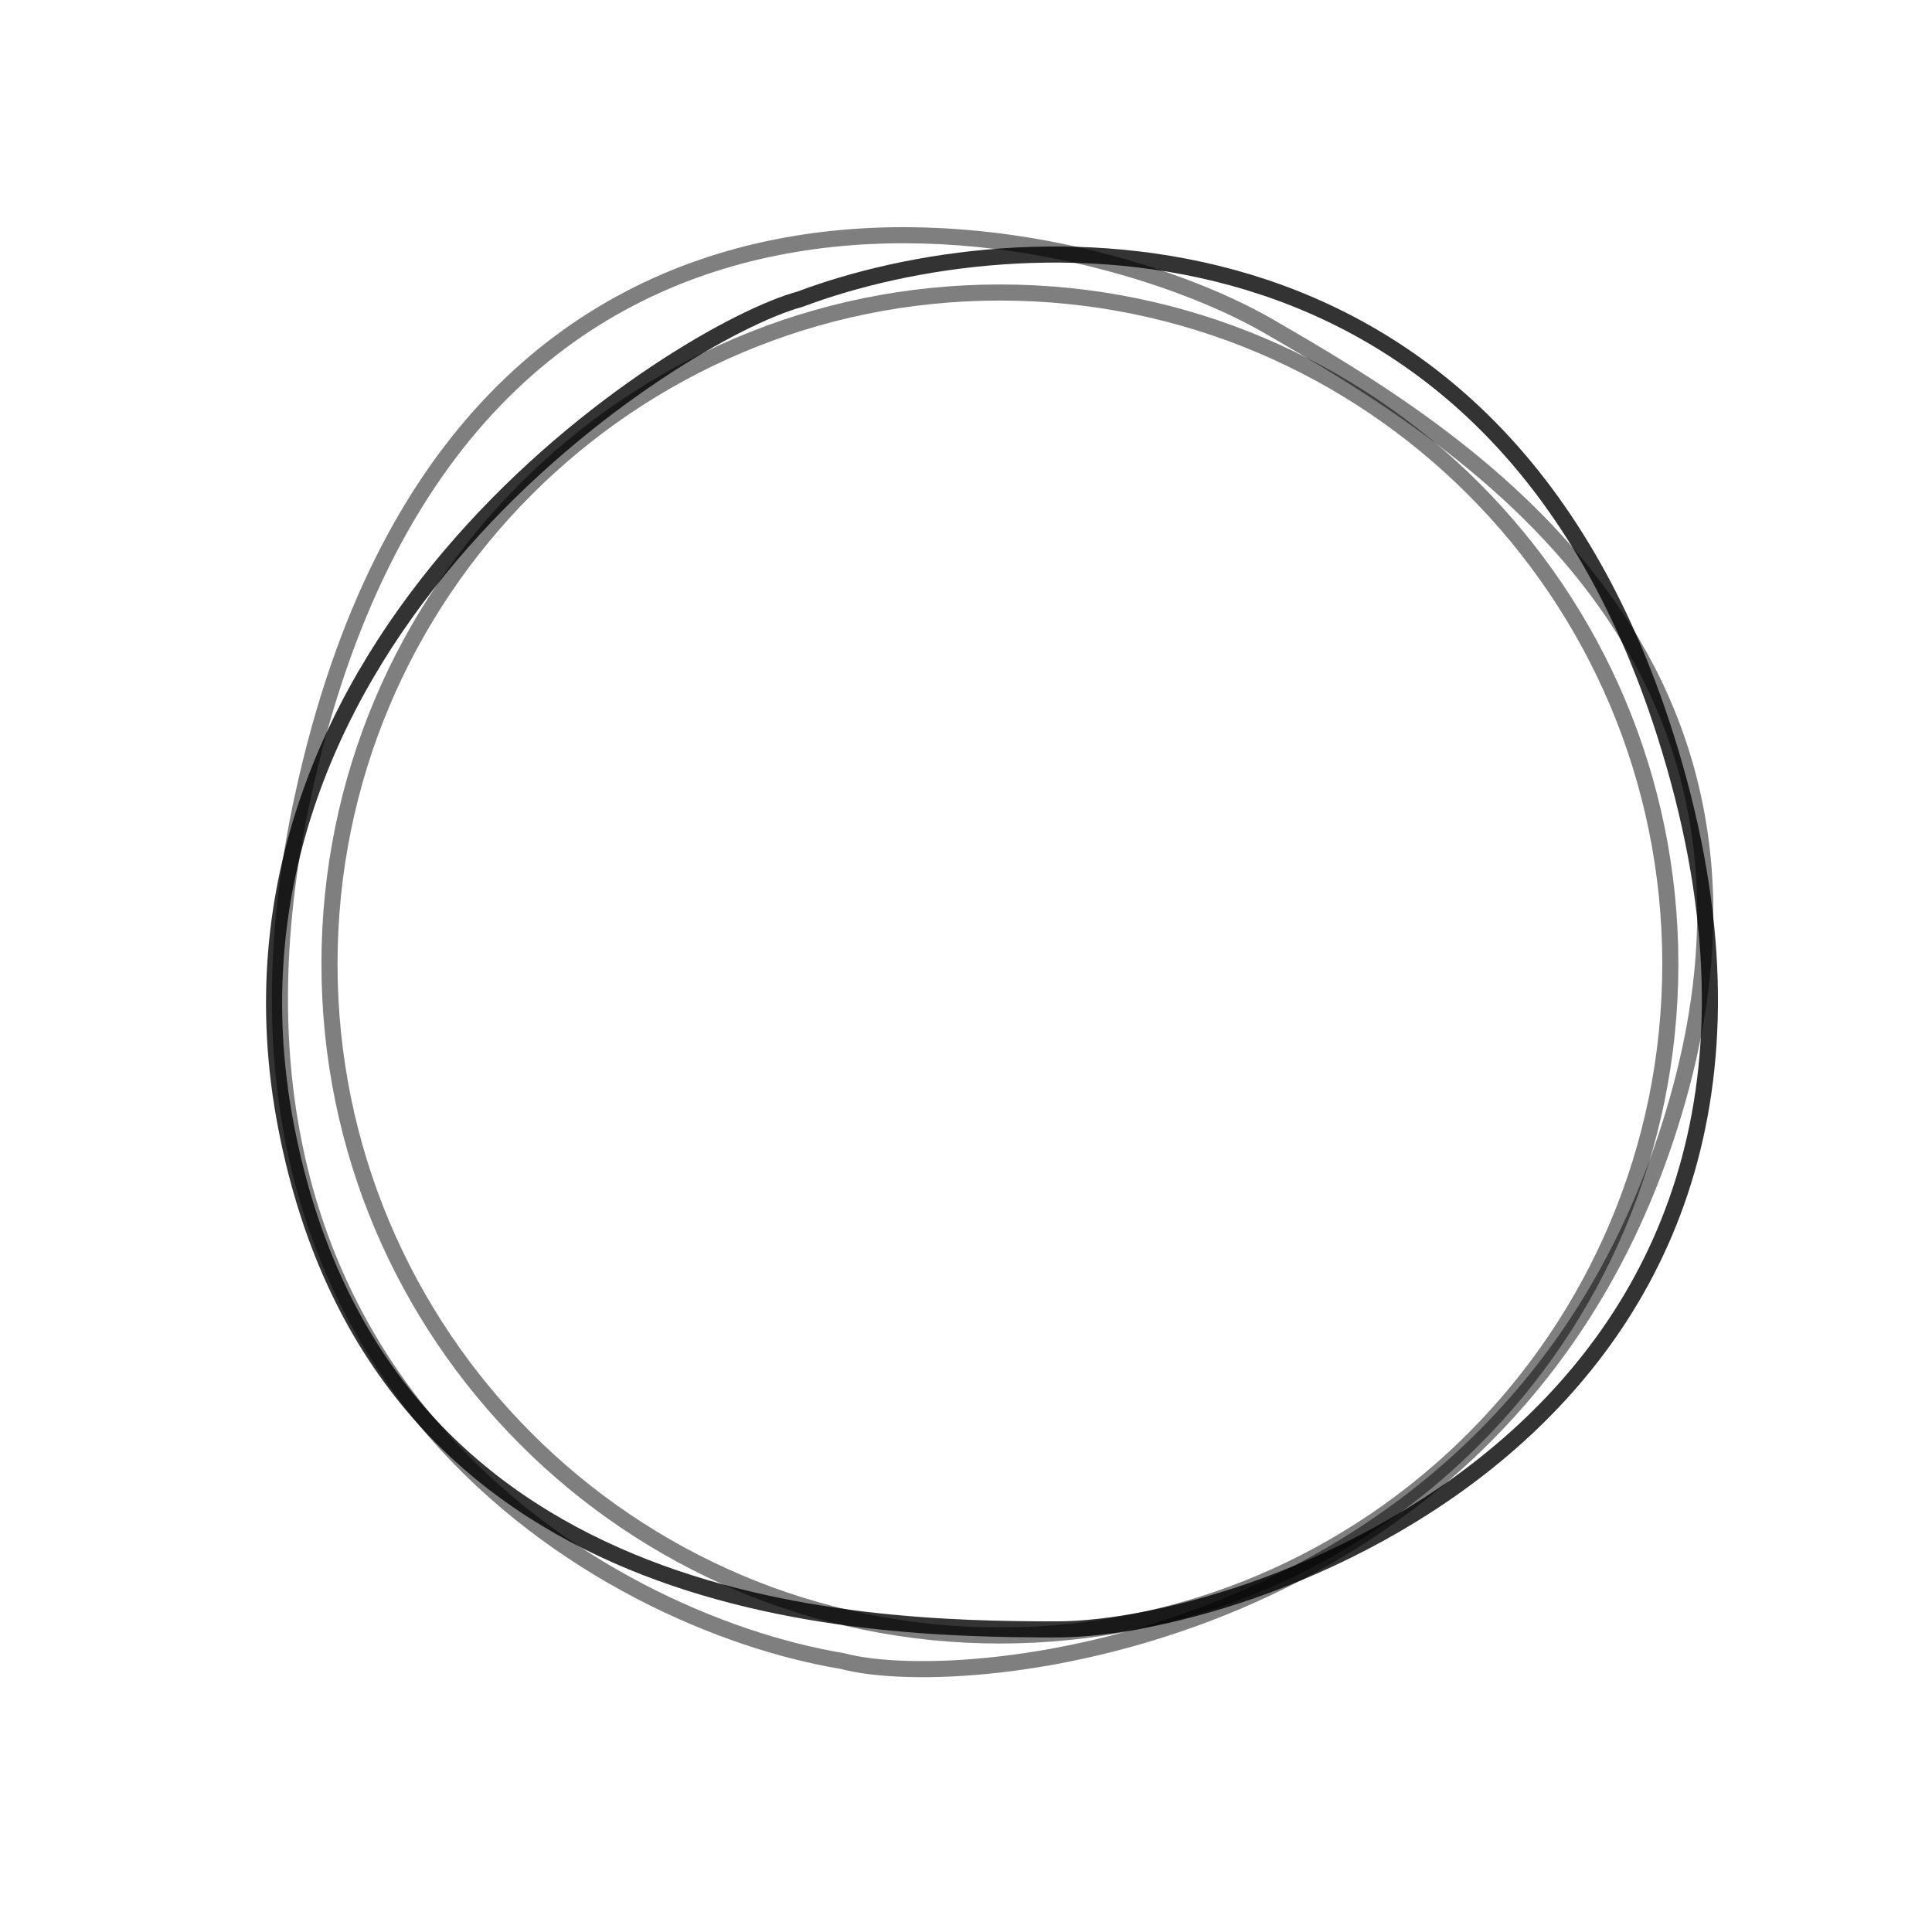 <svg width="120" height="120" viewBox="0 0 120 120" fill="none" xmlns="http://www.w3.org/2000/svg">
    <path opacity="0.5"
        d="M18.824 49.398C10.923 85.618 37.48 100.704 52.308 103.168C60.227 105.284 92.717 101.874 103.27 71.267C113.822 40.661 90.188 26.857 78.769 20.247C67.349 13.636 28.702 4.123 18.824 49.398Z"
        stroke="black" />
    <path
        d="M103.747 59.875C103.747 82.91 85.103 101.582 62.106 101.582C39.109 101.582 20.465 82.91 20.465 59.875C20.465 36.84 39.109 18.168 62.106 18.168C85.103 18.168 103.747 36.84 103.747 59.875Z"
        stroke="black" stroke-opacity="0.5" />
    <path opacity="0.8"
        d="M103.408 45.565C92.662 11.844 63.111 13.53 49.678 18.588C42.123 20.628 11.9 39.663 17.776 70.013C23.653 100.362 53.036 101.205 65.629 101.205C78.222 101.205 116.84 87.717 103.408 45.565Z"
        stroke="black" />
</svg>